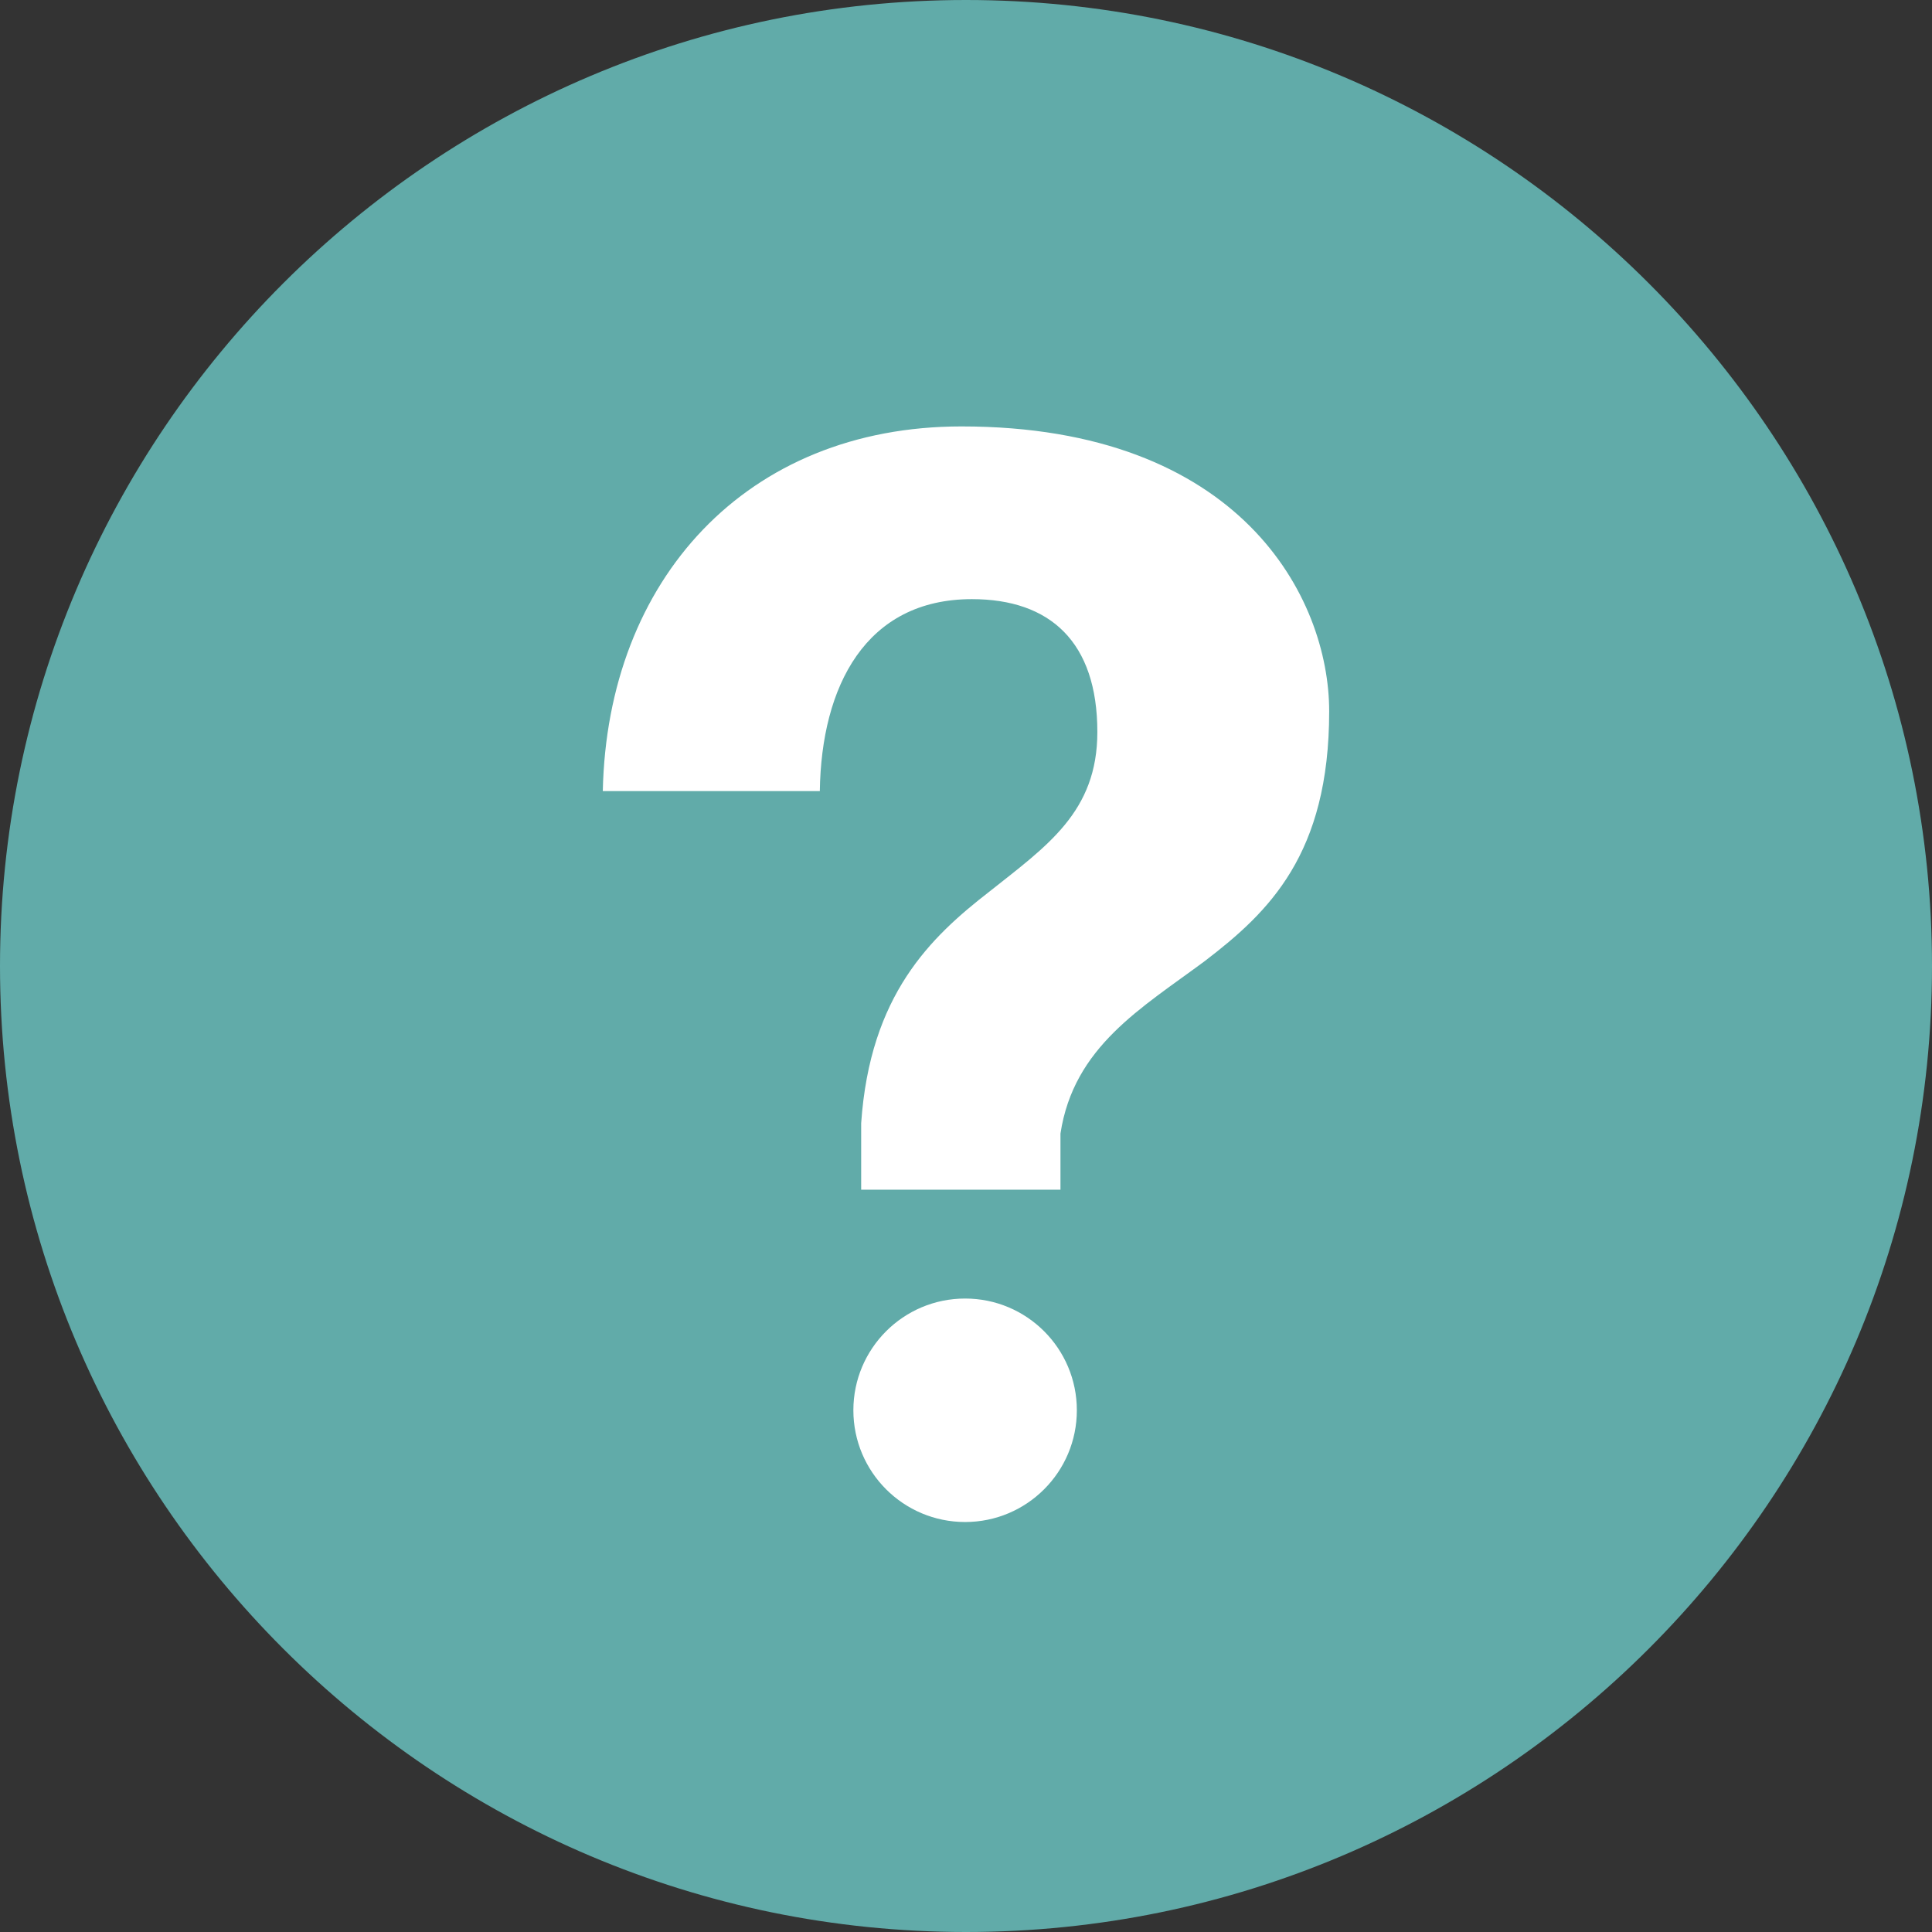 <?xml version="1.0" encoding="utf-8"?>
<!-- Generator: Adobe Illustrator 16.0.0, SVG Export Plug-In . SVG Version: 6.00 Build 0)  -->
<!DOCTYPE svg PUBLIC "-//W3C//DTD SVG 1.1//EN" "http://www.w3.org/Graphics/SVG/1.1/DTD/svg11.dtd">
<svg version="1.1" id="Layer_1" xmlns="http://www.w3.org/2000/svg" xmlns:xlink="http://www.w3.org/1999/xlink" x="0px" y="0px"
	 width="409.92px" height="409.92px" viewBox="275.04 19.04 409.92 409.92" enable-background="new 275.04 19.04 409.92 409.92"
	 xml:space="preserve">
<rect x="275.04" y="19.04" width="409.92" height="409.92" fill="#333333" stroke="none"/>
<circle fill="#FFFFFF" cx="483.62" cy="224" r="138"/>
<path fill="#61ABA9" d="M480,19.04c-113.017,0-204.96,91.943-204.96,204.96c0,113.017,91.943,204.96,204.96,204.96
	S684.96,337.017,684.96,224C684.96,110.983,593.017,19.04,480,19.04z M479.812,341.972c-13.096,0-23.709-10.612-23.709-23.708
	s10.613-23.708,23.709-23.708s23.707,10.612,23.707,23.708C503.52,331.358,492.907,341.972,479.812,341.972z M530.74,222.897
	c-13.477,10.031-27.879,18.181-30.696,36.651v11.917h-42.287v-14.094c1.873-27.266,14.717-39.473,27.247-49.186
	c12.217-9.705,22.866-16.903,22.866-33.83c0-19.111-10.019-28.192-26.616-28.192c-22.547,0-31.946,18.48-32.269,40.723h-46.046
	c0.944-44.791,30.388-77.37,76.114-77.37c59.203,0,78.006,36.337,78.006,60.444C557.061,200.354,544.217,212.571,530.74,222.897z"/>
</svg>
